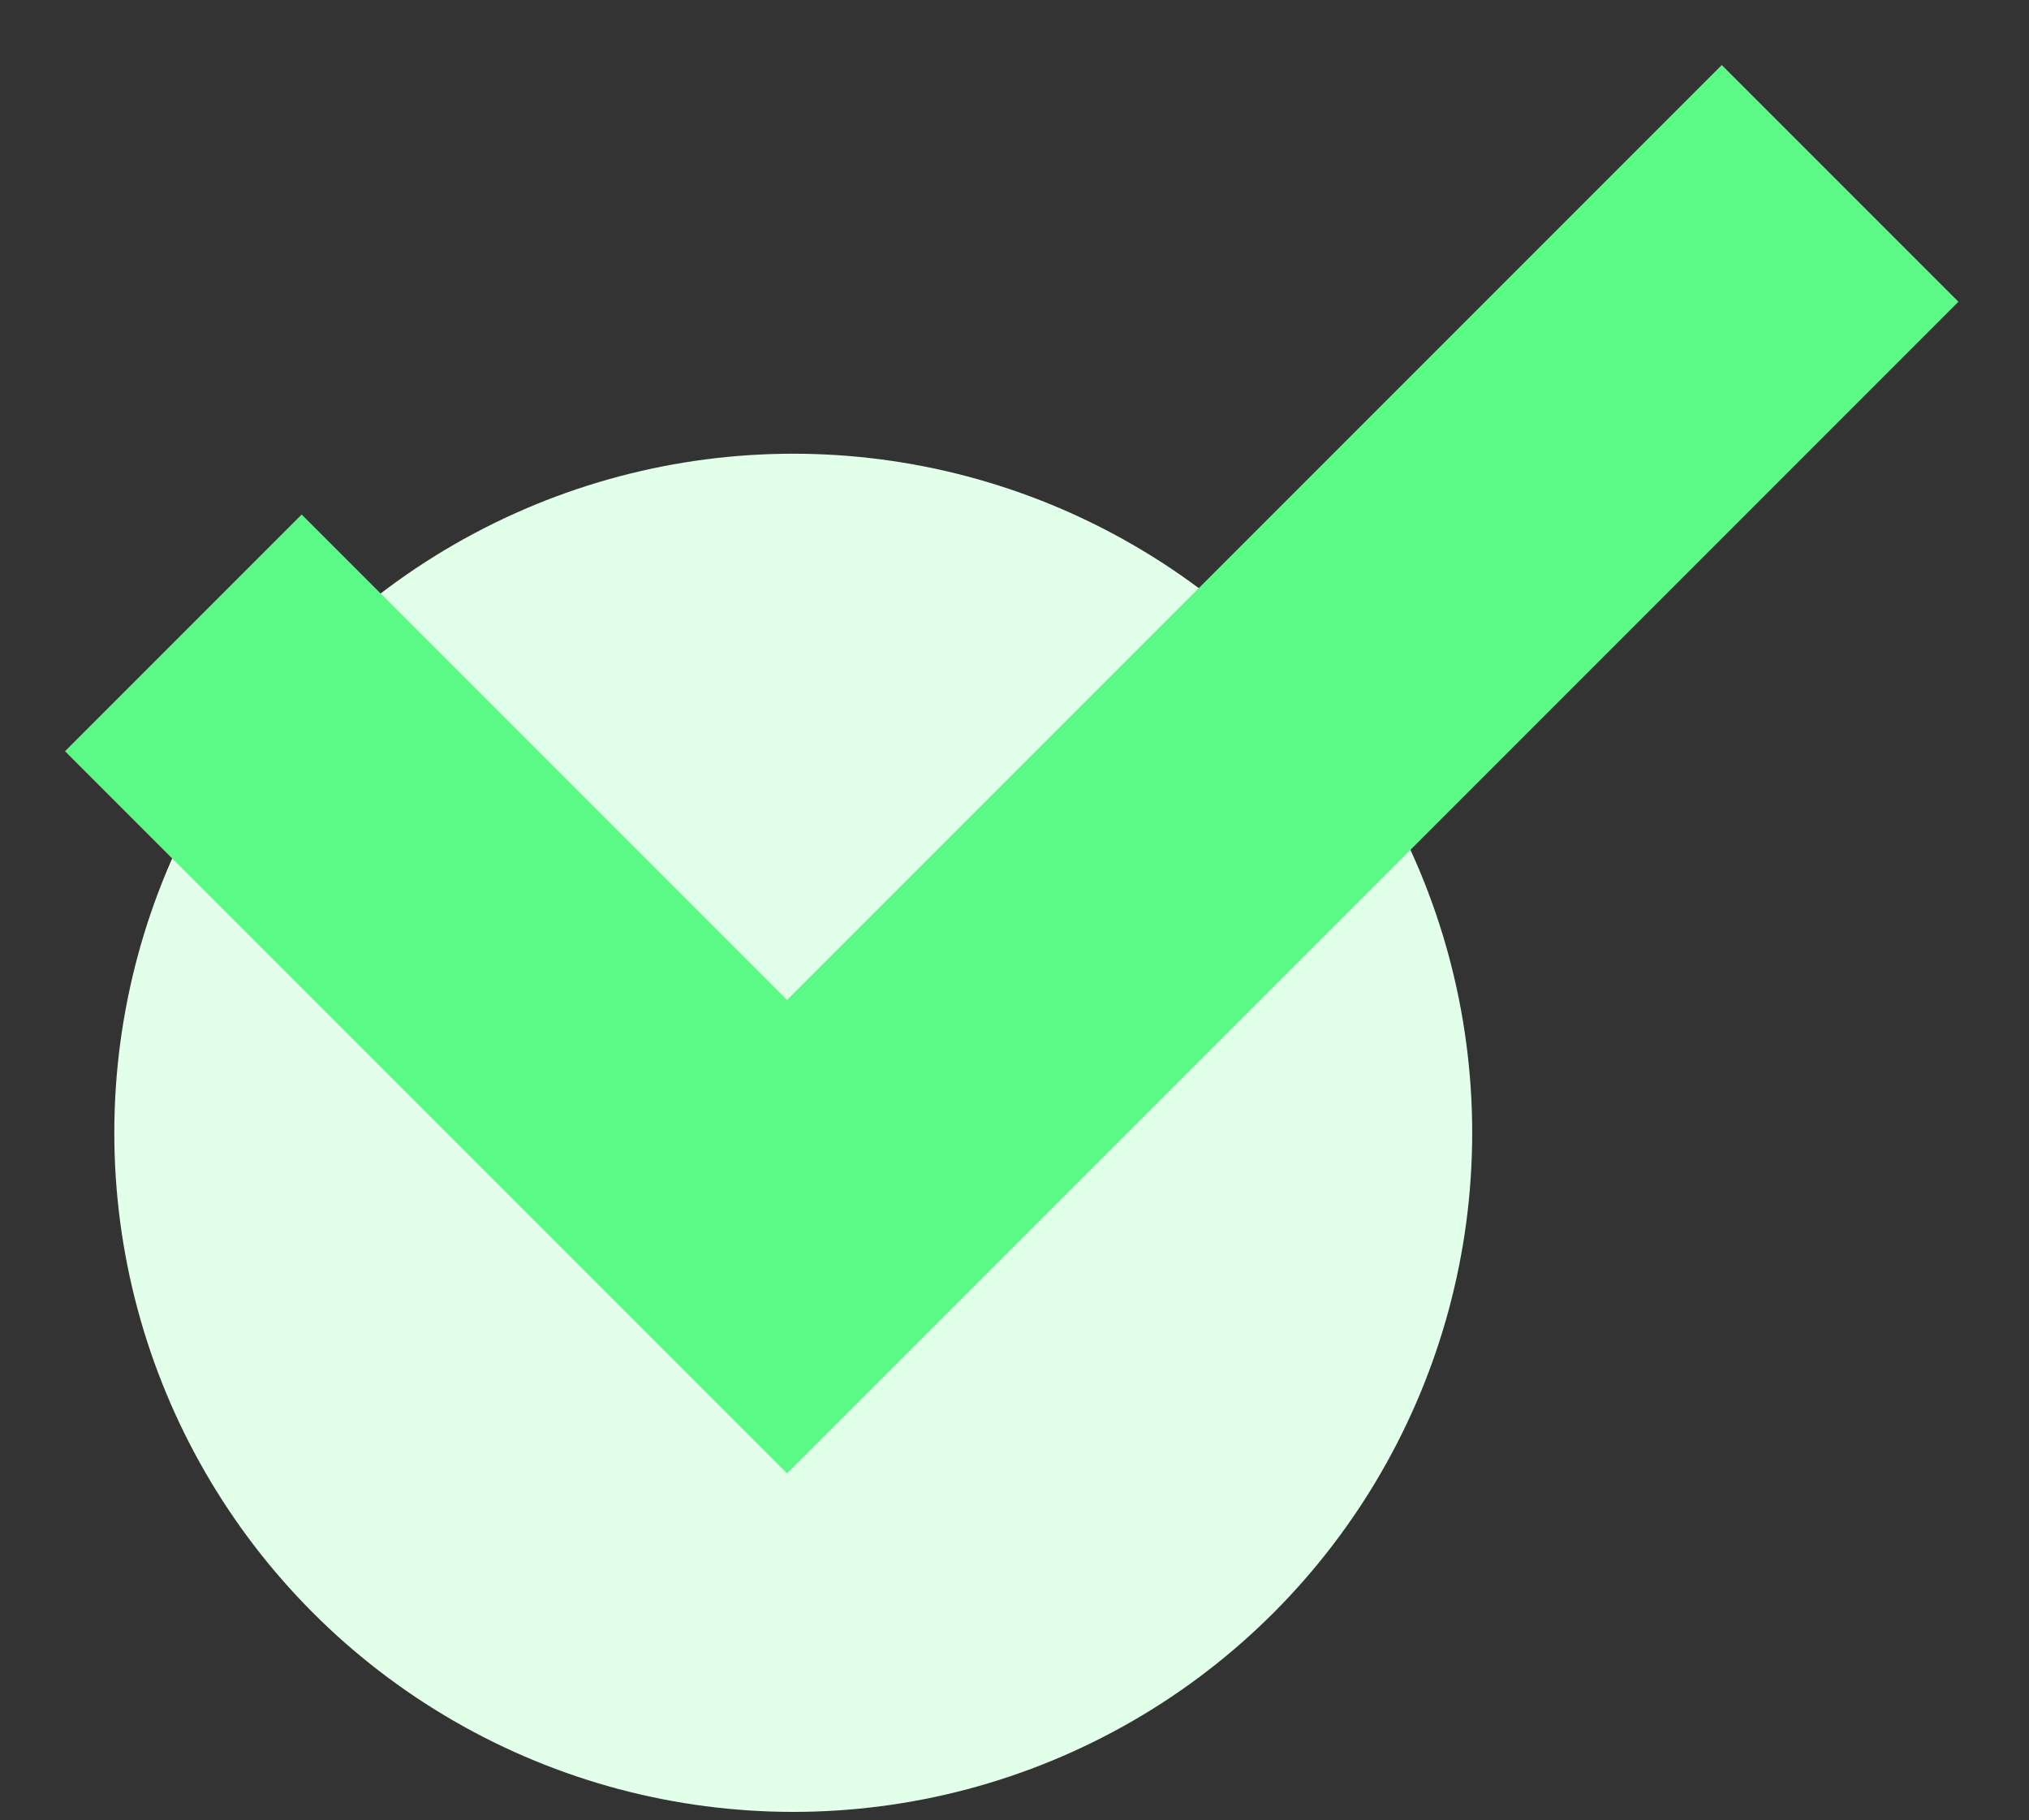 <?xml version="1.0" encoding="UTF-8" standalone="no"?><!DOCTYPE svg PUBLIC "-//W3C//DTD SVG 1.1//EN" "http://www.w3.org/Graphics/SVG/1.1/DTD/svg11.dtd"><svg width="100%" height="100%" viewBox="0 0 97 87" version="1.1" xmlns="http://www.w3.org/2000/svg" xmlns:xlink="http://www.w3.org/1999/xlink" xml:space="preserve" xmlns:serif="http://www.serif.com/" style="fill-rule:evenodd;clip-rule:evenodd;stroke-linecap:square;stroke-miterlimit:1.5;"><rect x="0" y="0" width="97" height="87" fill="#333333" stroke="none"/><g id="check"><circle cx="37.923" cy="54.144" r="32.458" style="fill:#e2ffea;"/><path d="M14.422,35.905l23.204,23.204l44.687,-44.687" style="fill:none;stroke:#5bf986;stroke-width:16px;"/></g></svg>